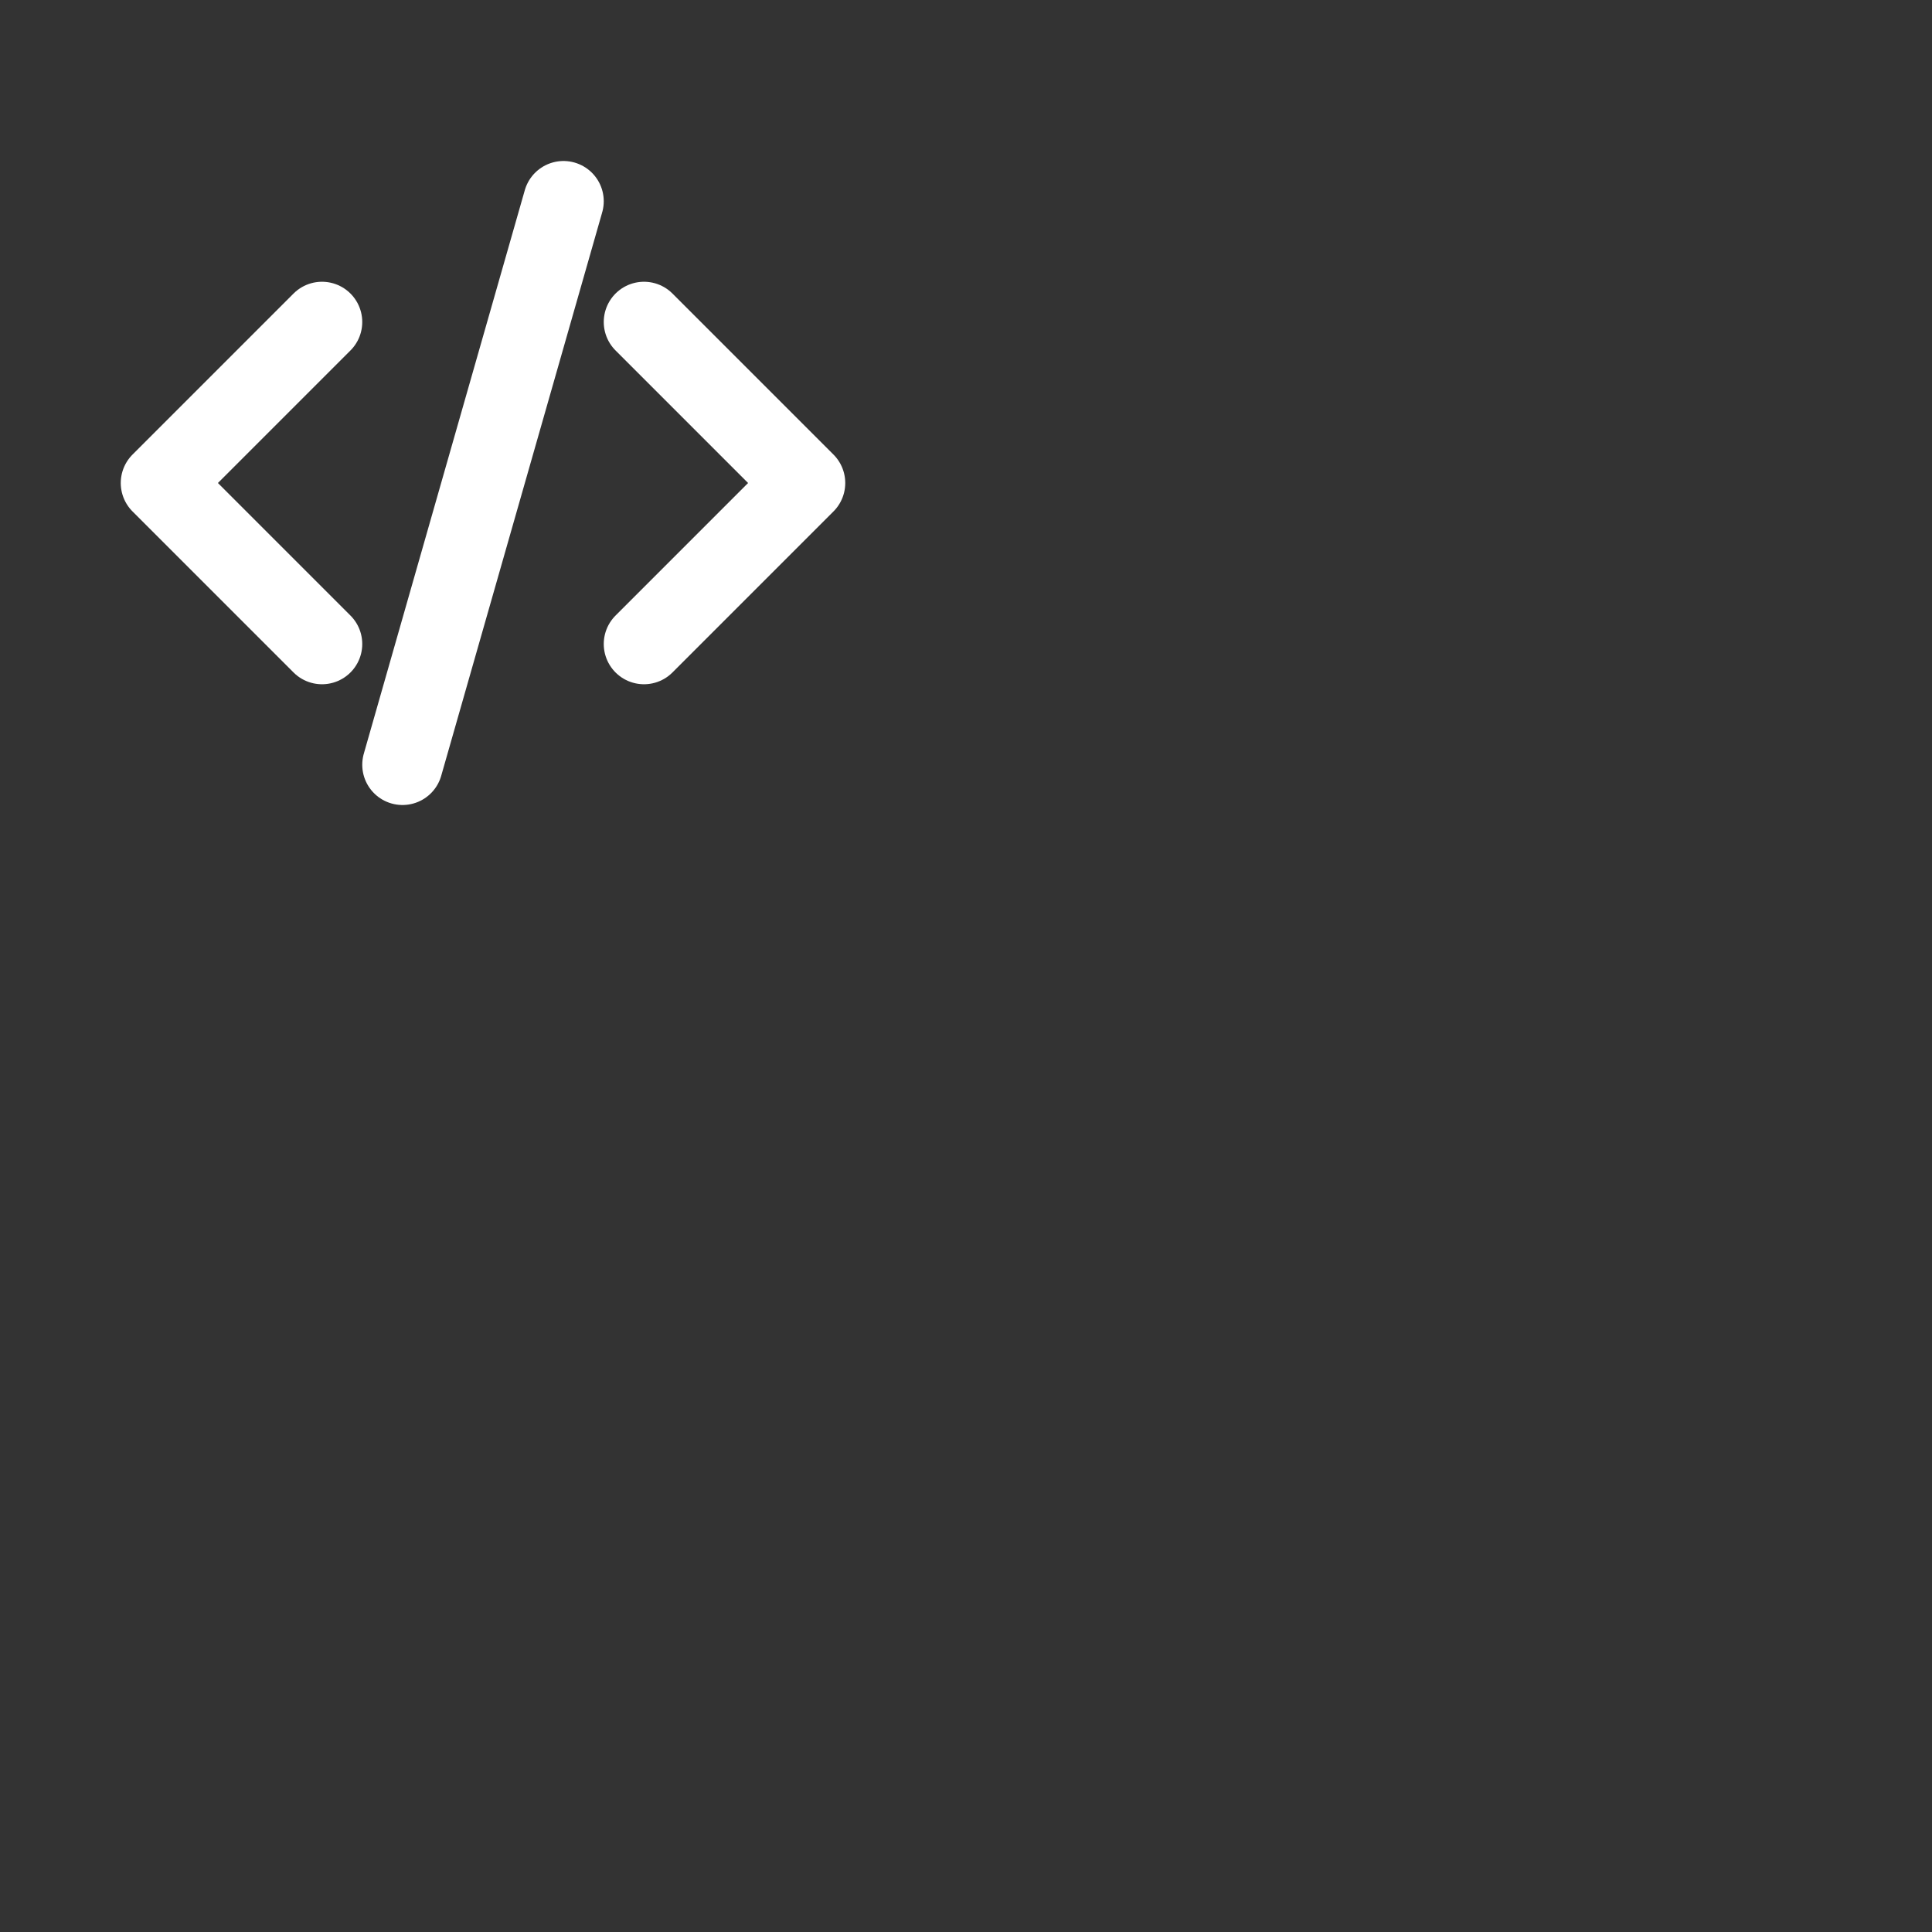 <svg aria-hidden="true" width="48px" height="48px" xmlns="http://www.w3.org/2000/svg" fill="none" viewBox="0 0 48 48">
  <rect x="0" y="0" width="48" height="48" fill="#333333" stroke="none"/>
  <path stroke="white" stroke-linecap="round" stroke-linejoin="round" stroke-width="2"
    d="m8 8-4 4 4 4m8 0 4-4-4-4m-2-3-4 14"></path>
</svg>